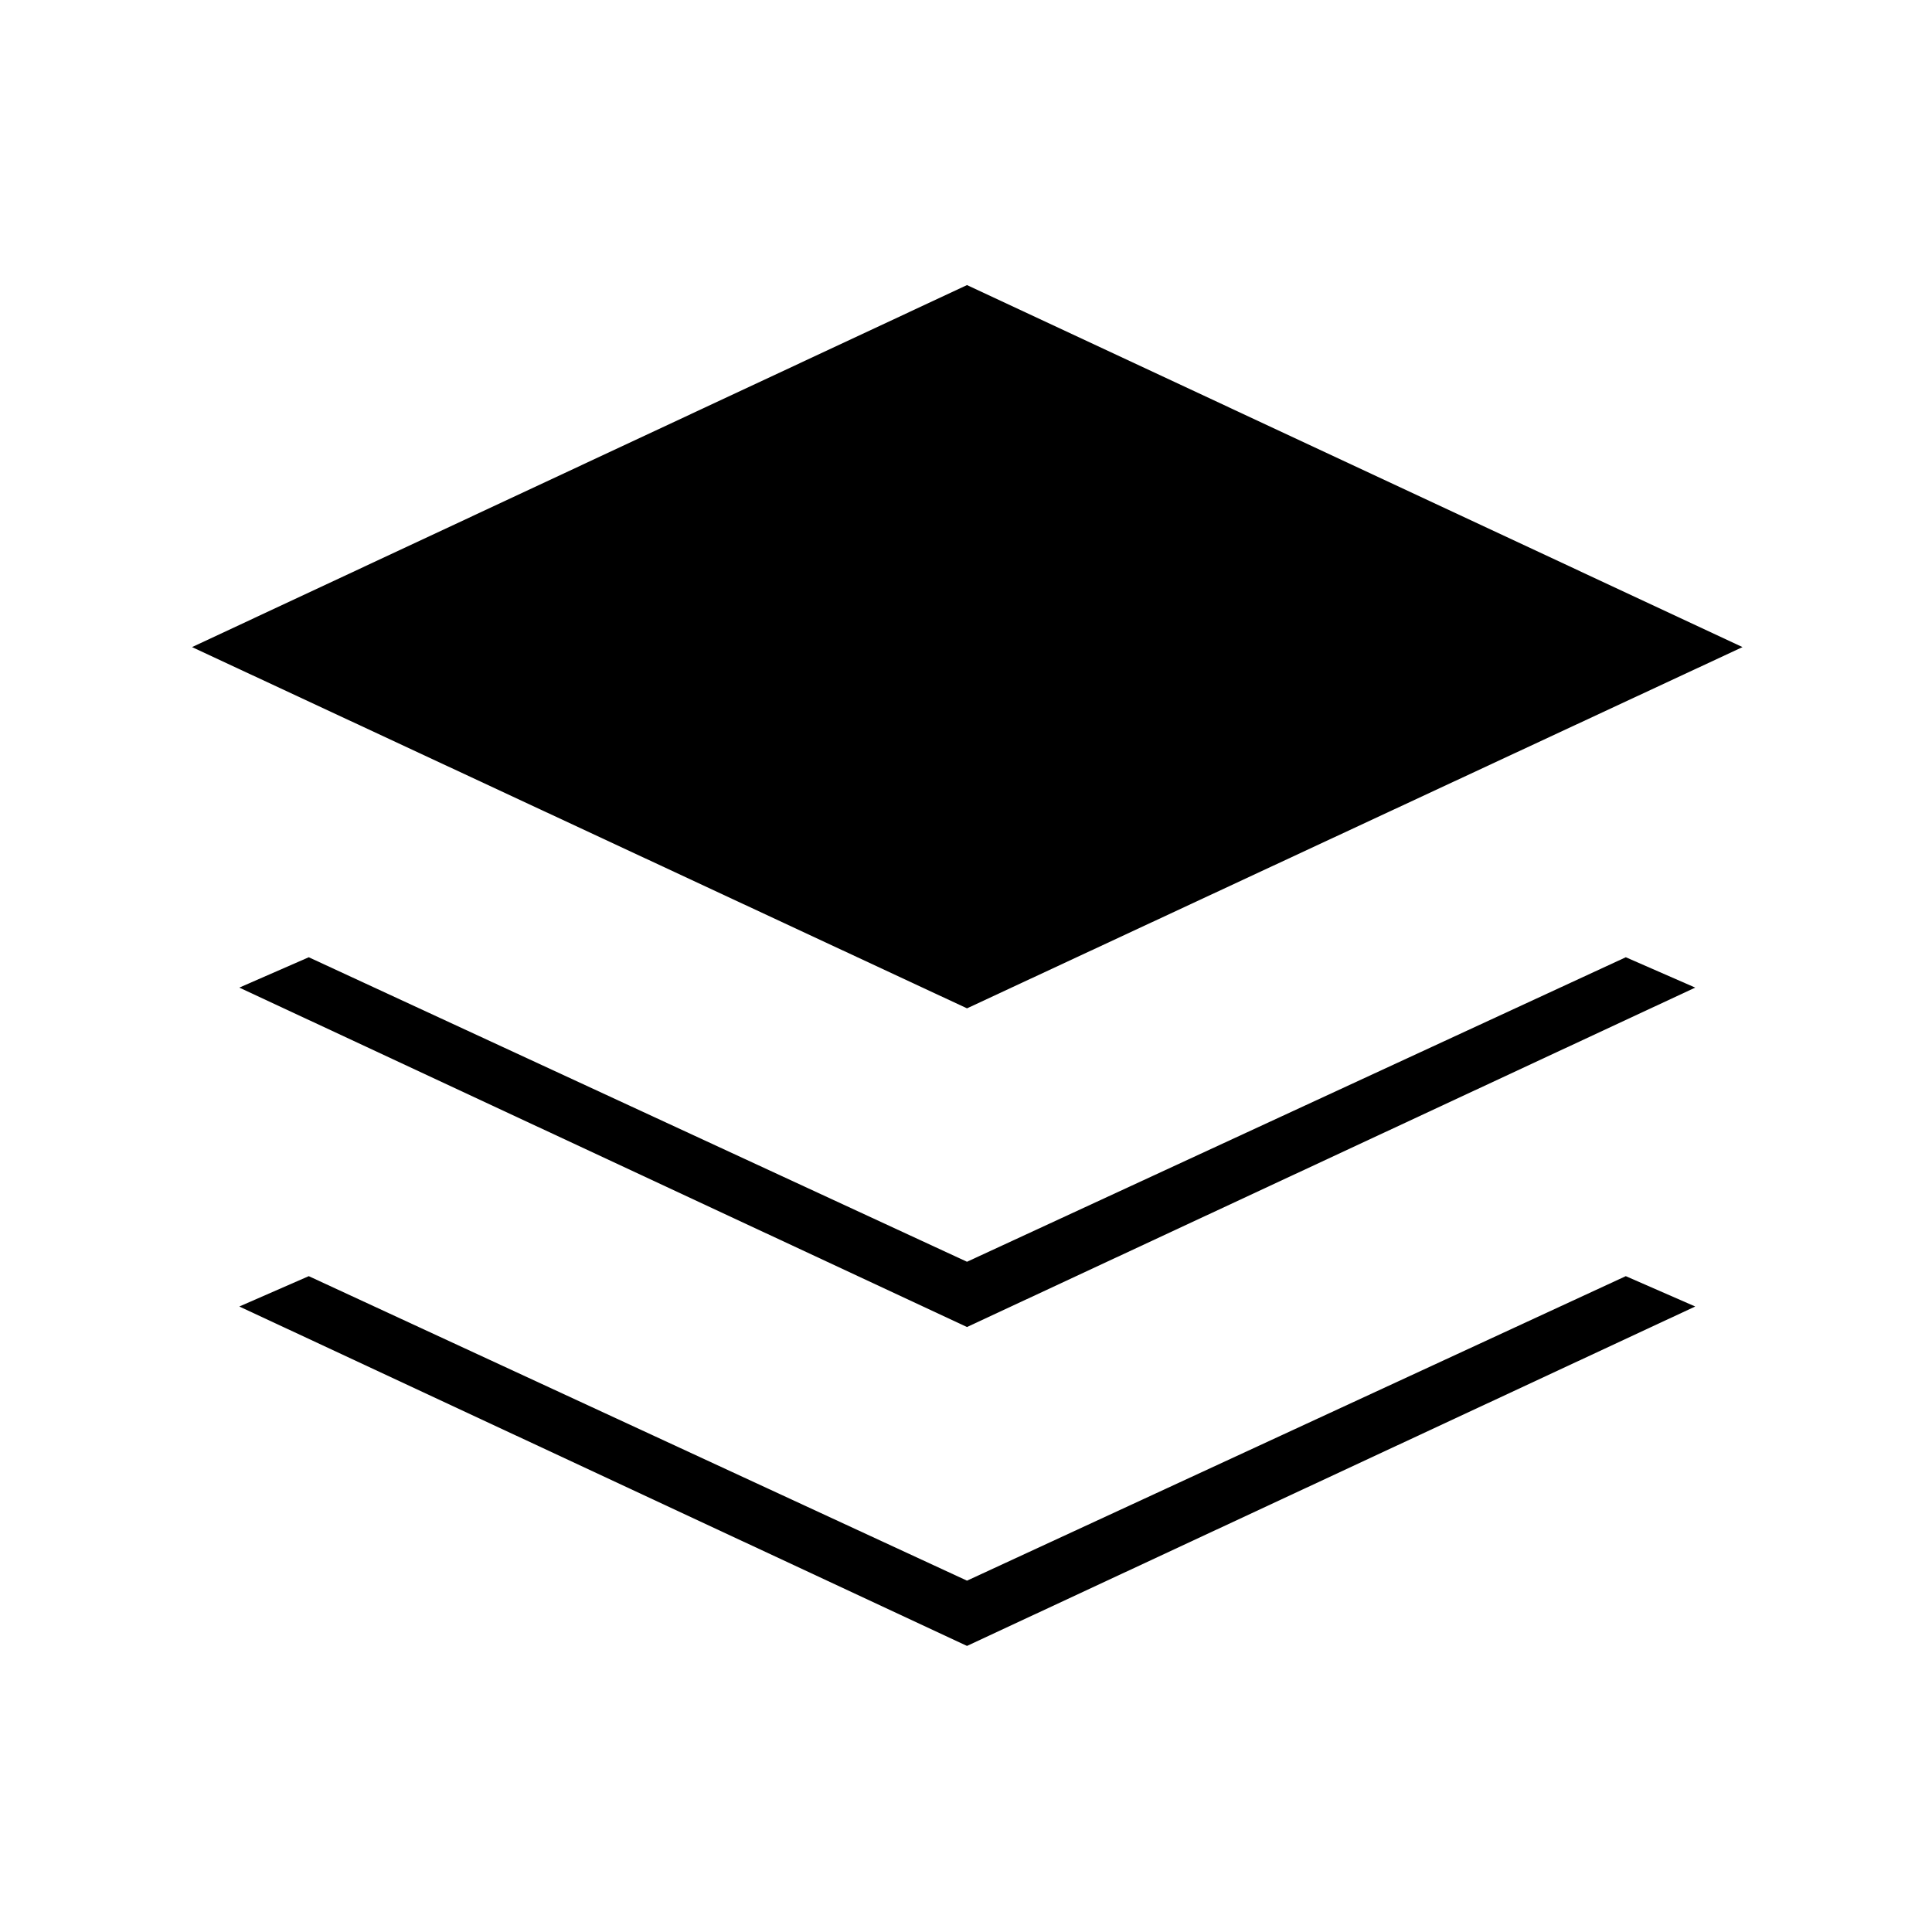 <svg xmlns="http://www.w3.org/2000/svg" height="20" viewBox="0 -960 960 960" width="20"><path d="M480.5-458.961 95.423-638.462 480.5-818.346l385.346 179.884L480.5-458.961Zm0 158.346L118.923-469.269l34.5-15.077L480.5-333.039l327.346-151.307 34.5 15.077L480.5-300.615Zm0 158.461L118.923-310.808l34.5-15.077L480.5-174.577l327.346-151.308 34.5 15.077L480.5-142.154Z"/></svg>